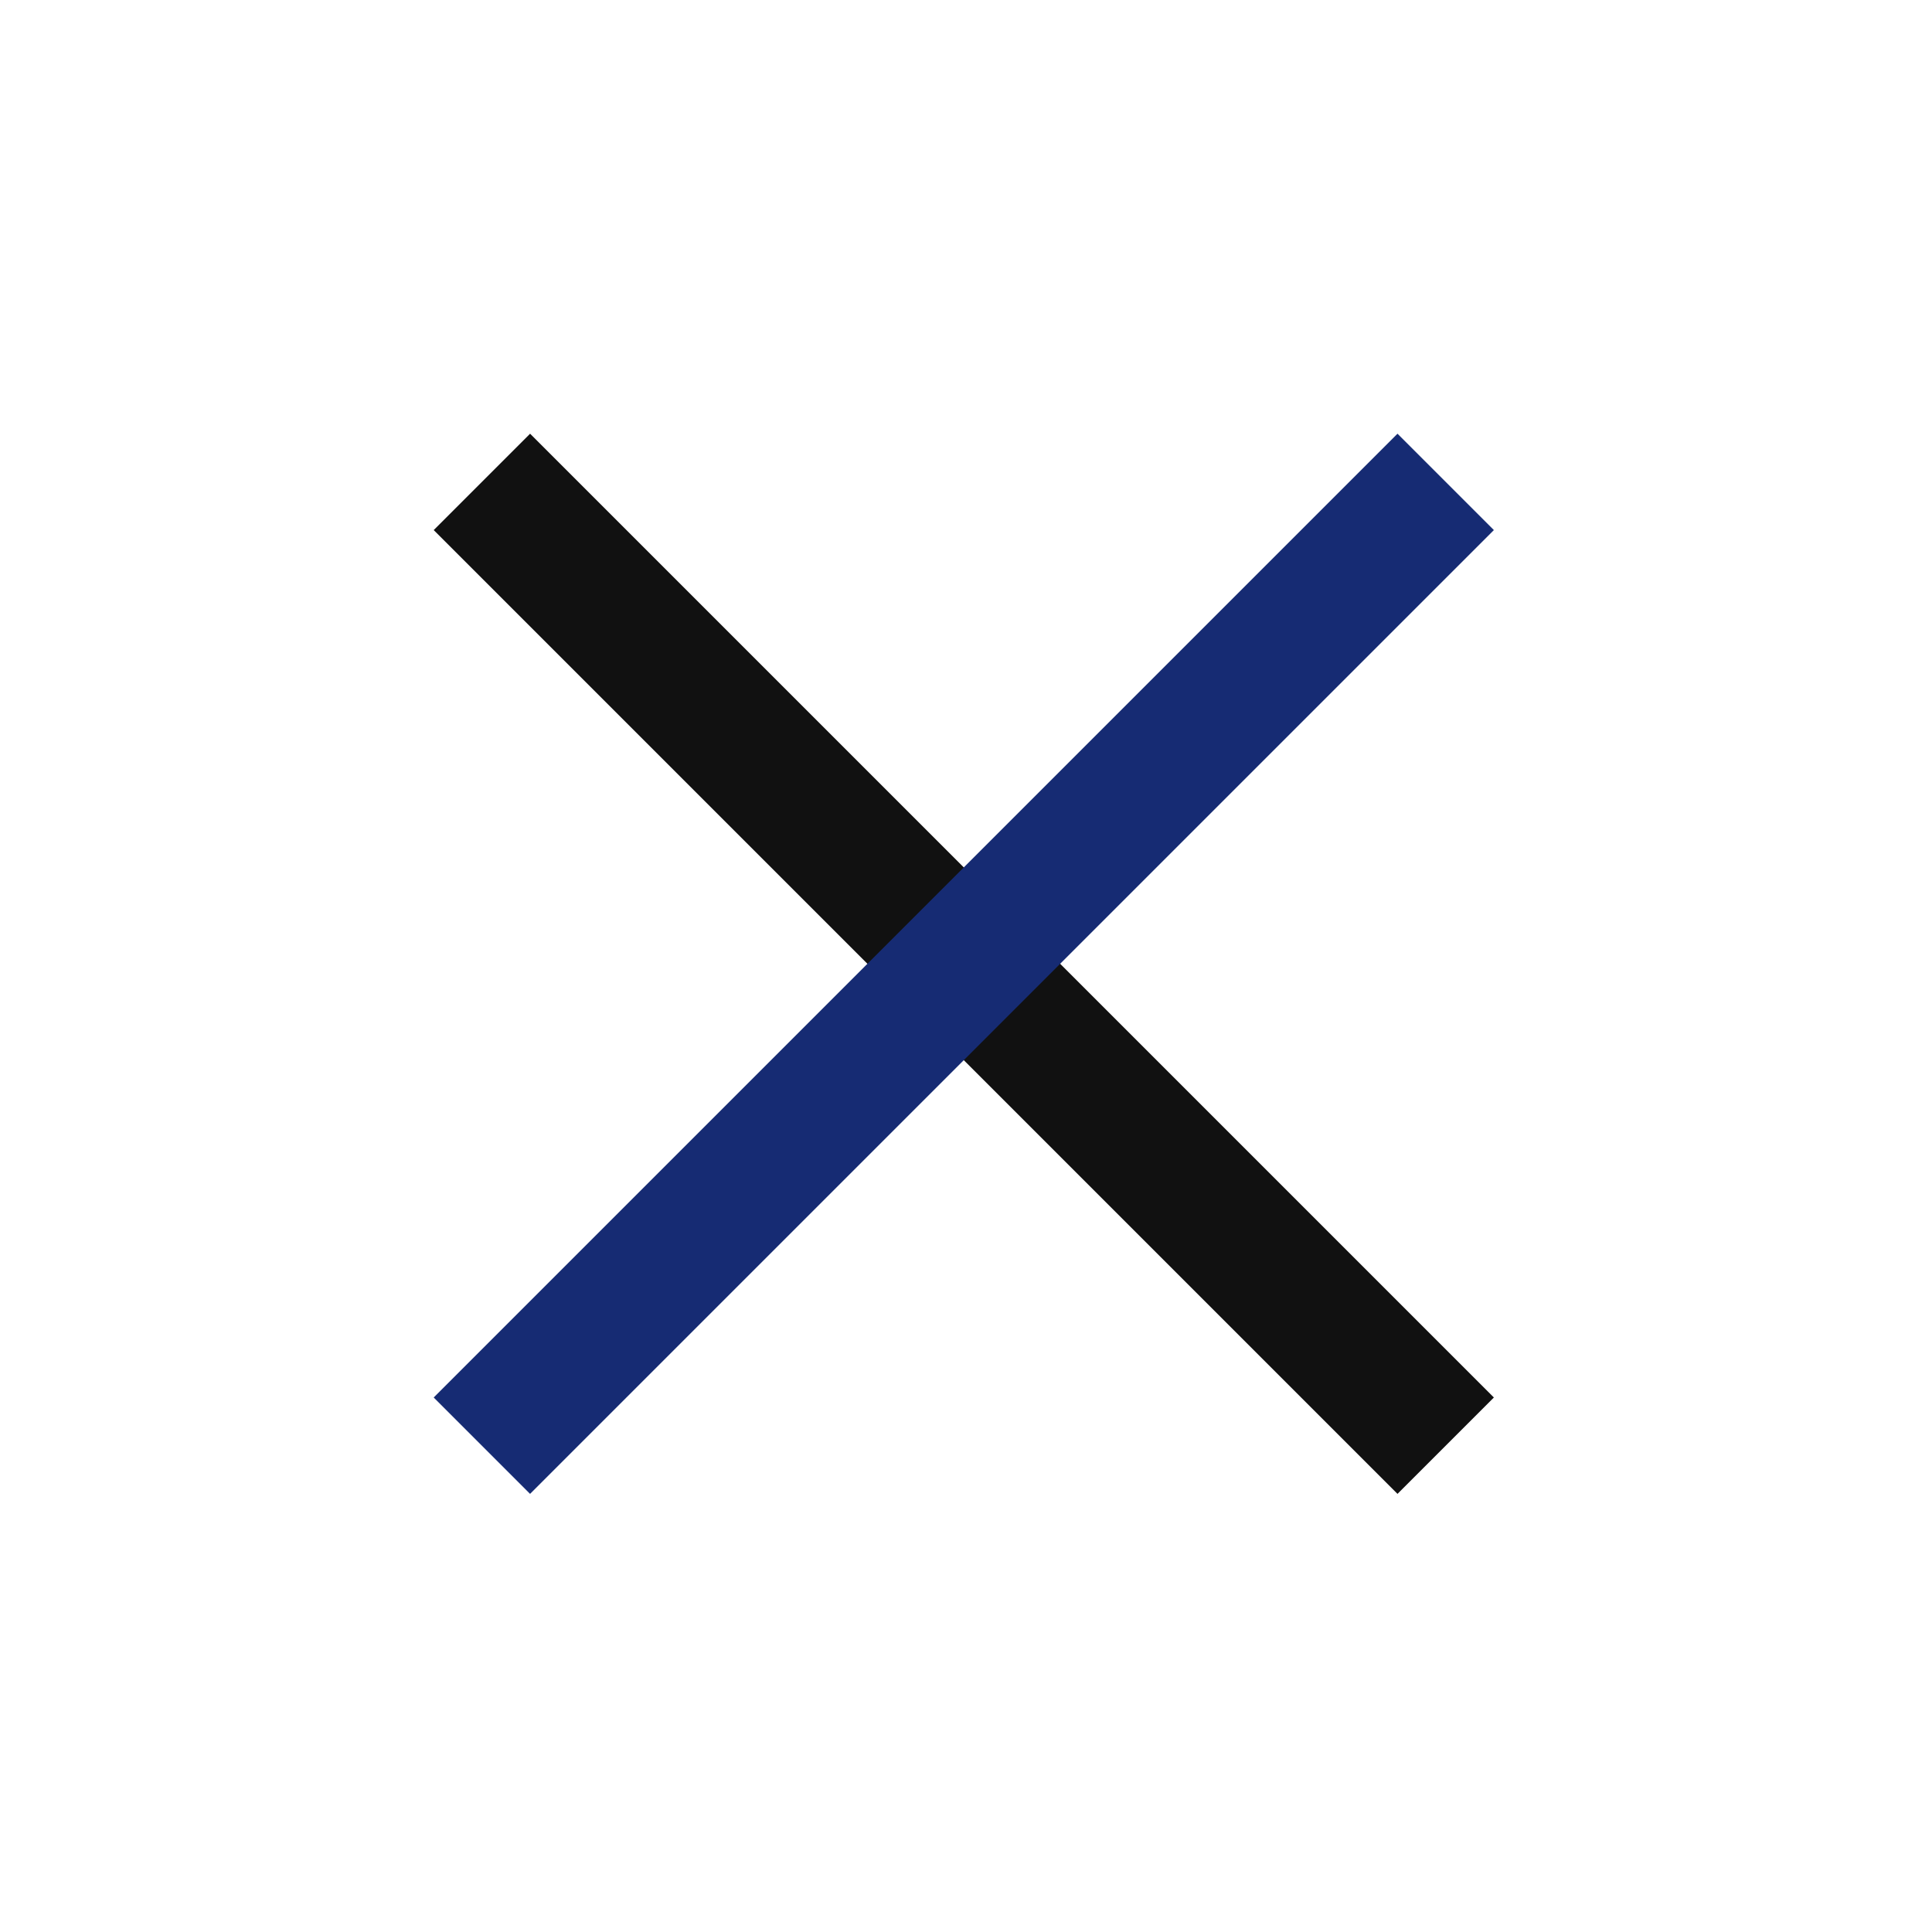 <svg xmlns="http://www.w3.org/2000/svg" width="62" height="62" fill="none"><path fill="#111" d="m13.918 17.011 3.093-3.093L47.94 44.847l-3.093 3.093-30.929-30.93Z"/><path fill="#162B73" d="m17.01 47.94-3.092-3.093 30.929-30.929 3.093 3.093L17.01 47.94Z"/></svg>
